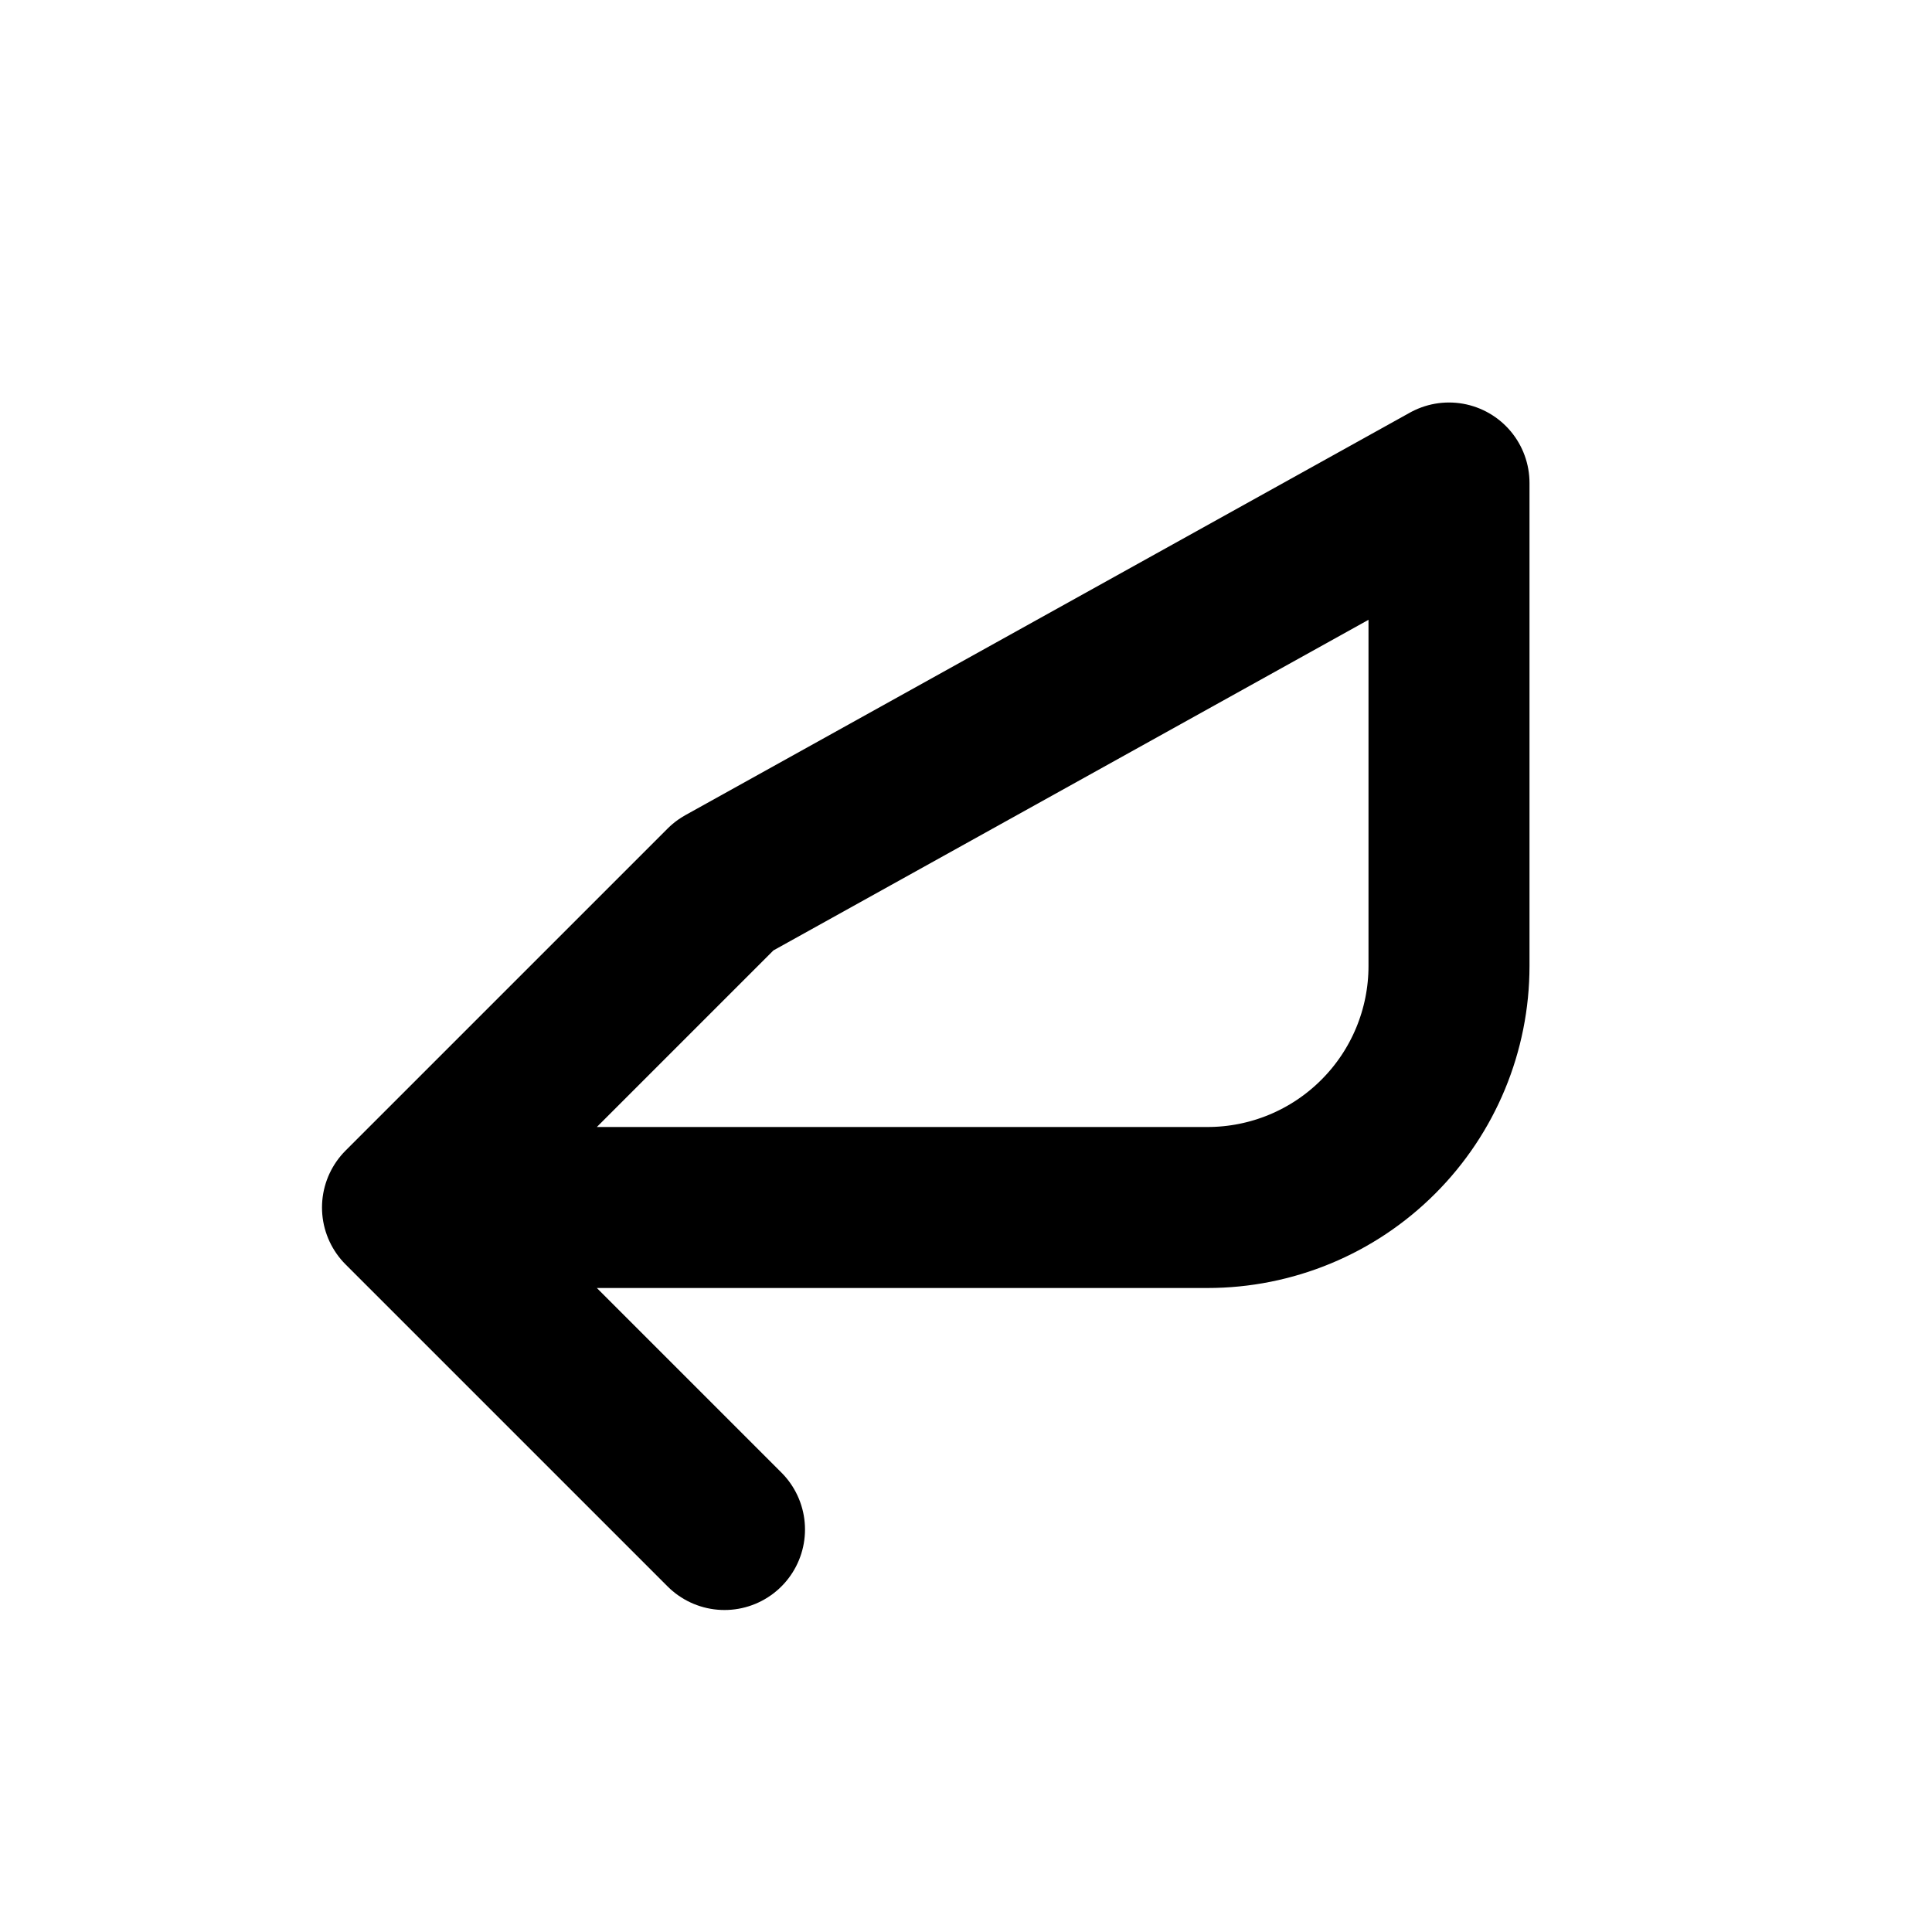 <svg width="24" height="24" viewBox="0 0 24 24" fill="none" xmlns="http://www.w3.org/2000/svg">
<path d="M9 19L5 15M18 6V12C18 12.796 17.684 13.559 17.121 14.121C16.559 14.684 15.796 15 15 15H5L9 11L18 6Z" stroke="black" stroke-width="2" stroke-linecap="round" stroke-linejoin="round"/>
</svg>
